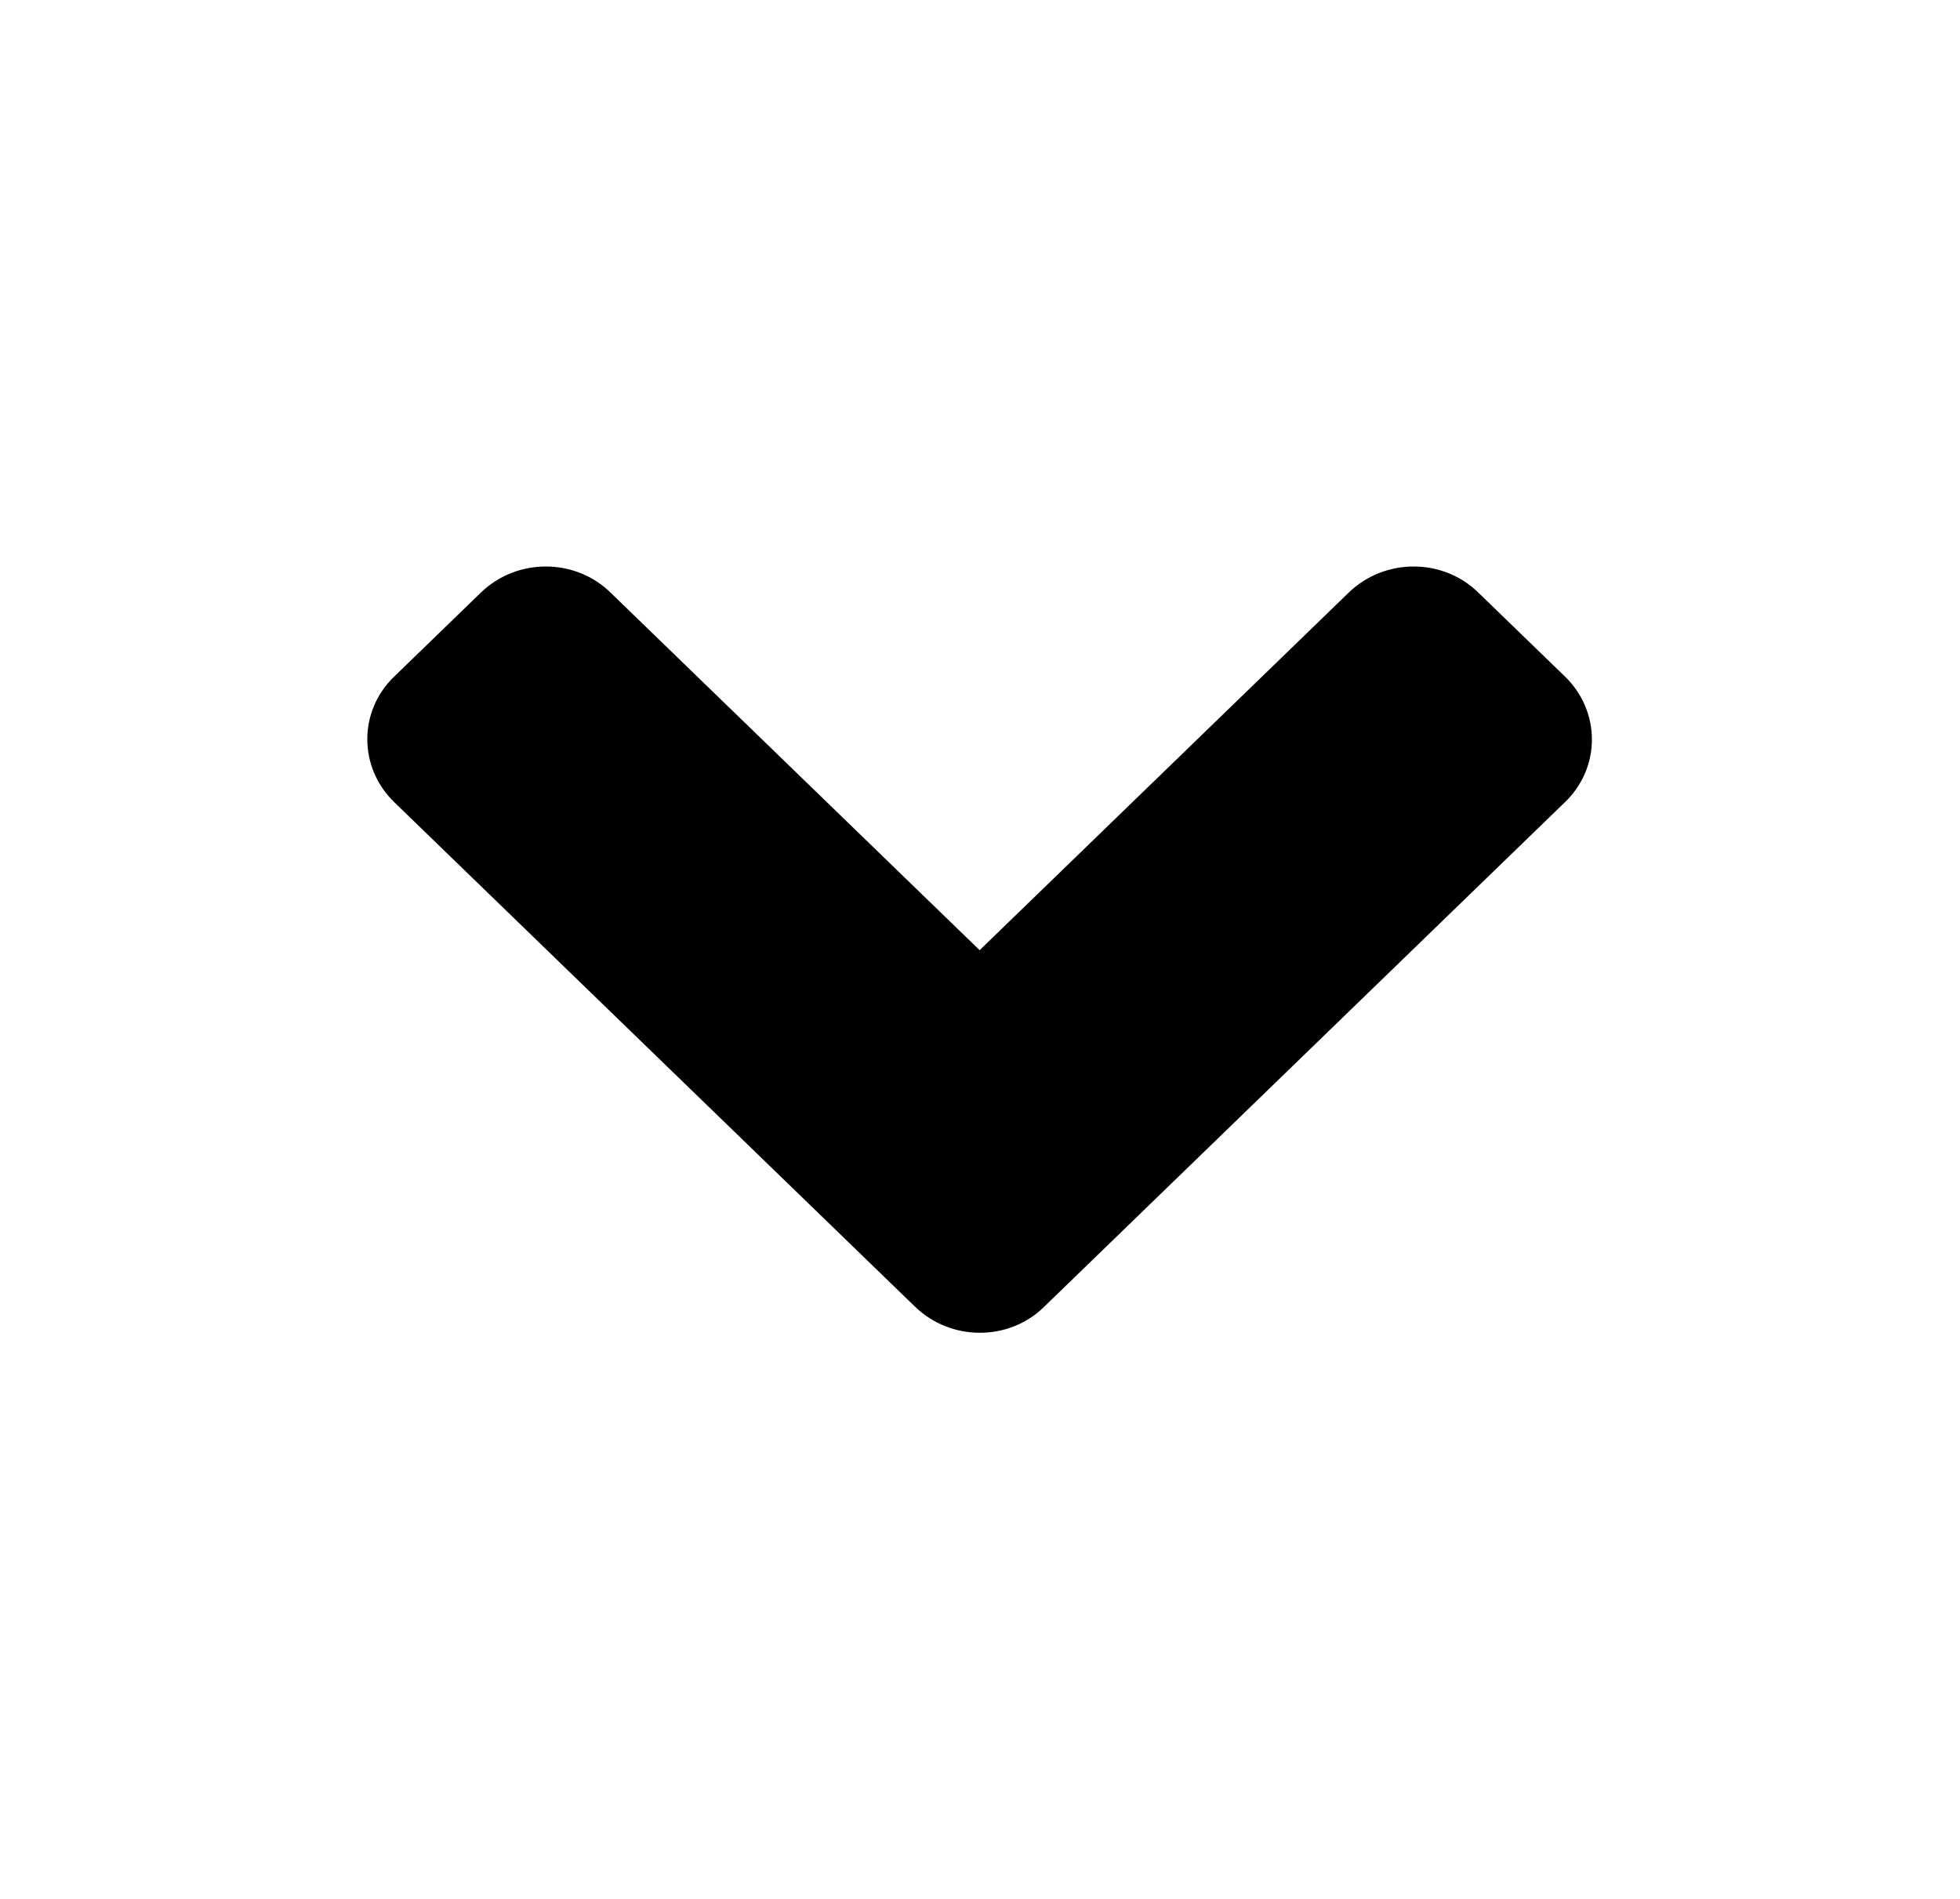 <svg width="32" height="31" viewBox="0 0 32 31" fill="none" xmlns="http://www.w3.org/2000/svg">
<path d="M14.938 21.331L6.437 13.096C5.85 12.527 5.85 11.607 6.437 11.044L7.85 9.675C8.437 9.106 9.387 9.106 9.969 9.675L15.994 15.512L22.019 9.675C22.606 9.106 23.556 9.106 24.137 9.675L25.55 11.044C26.137 11.613 26.137 12.533 25.55 13.096L17.05 21.331C16.475 21.9 15.525 21.9 14.938 21.331Z" fill="black"/>
</svg>

